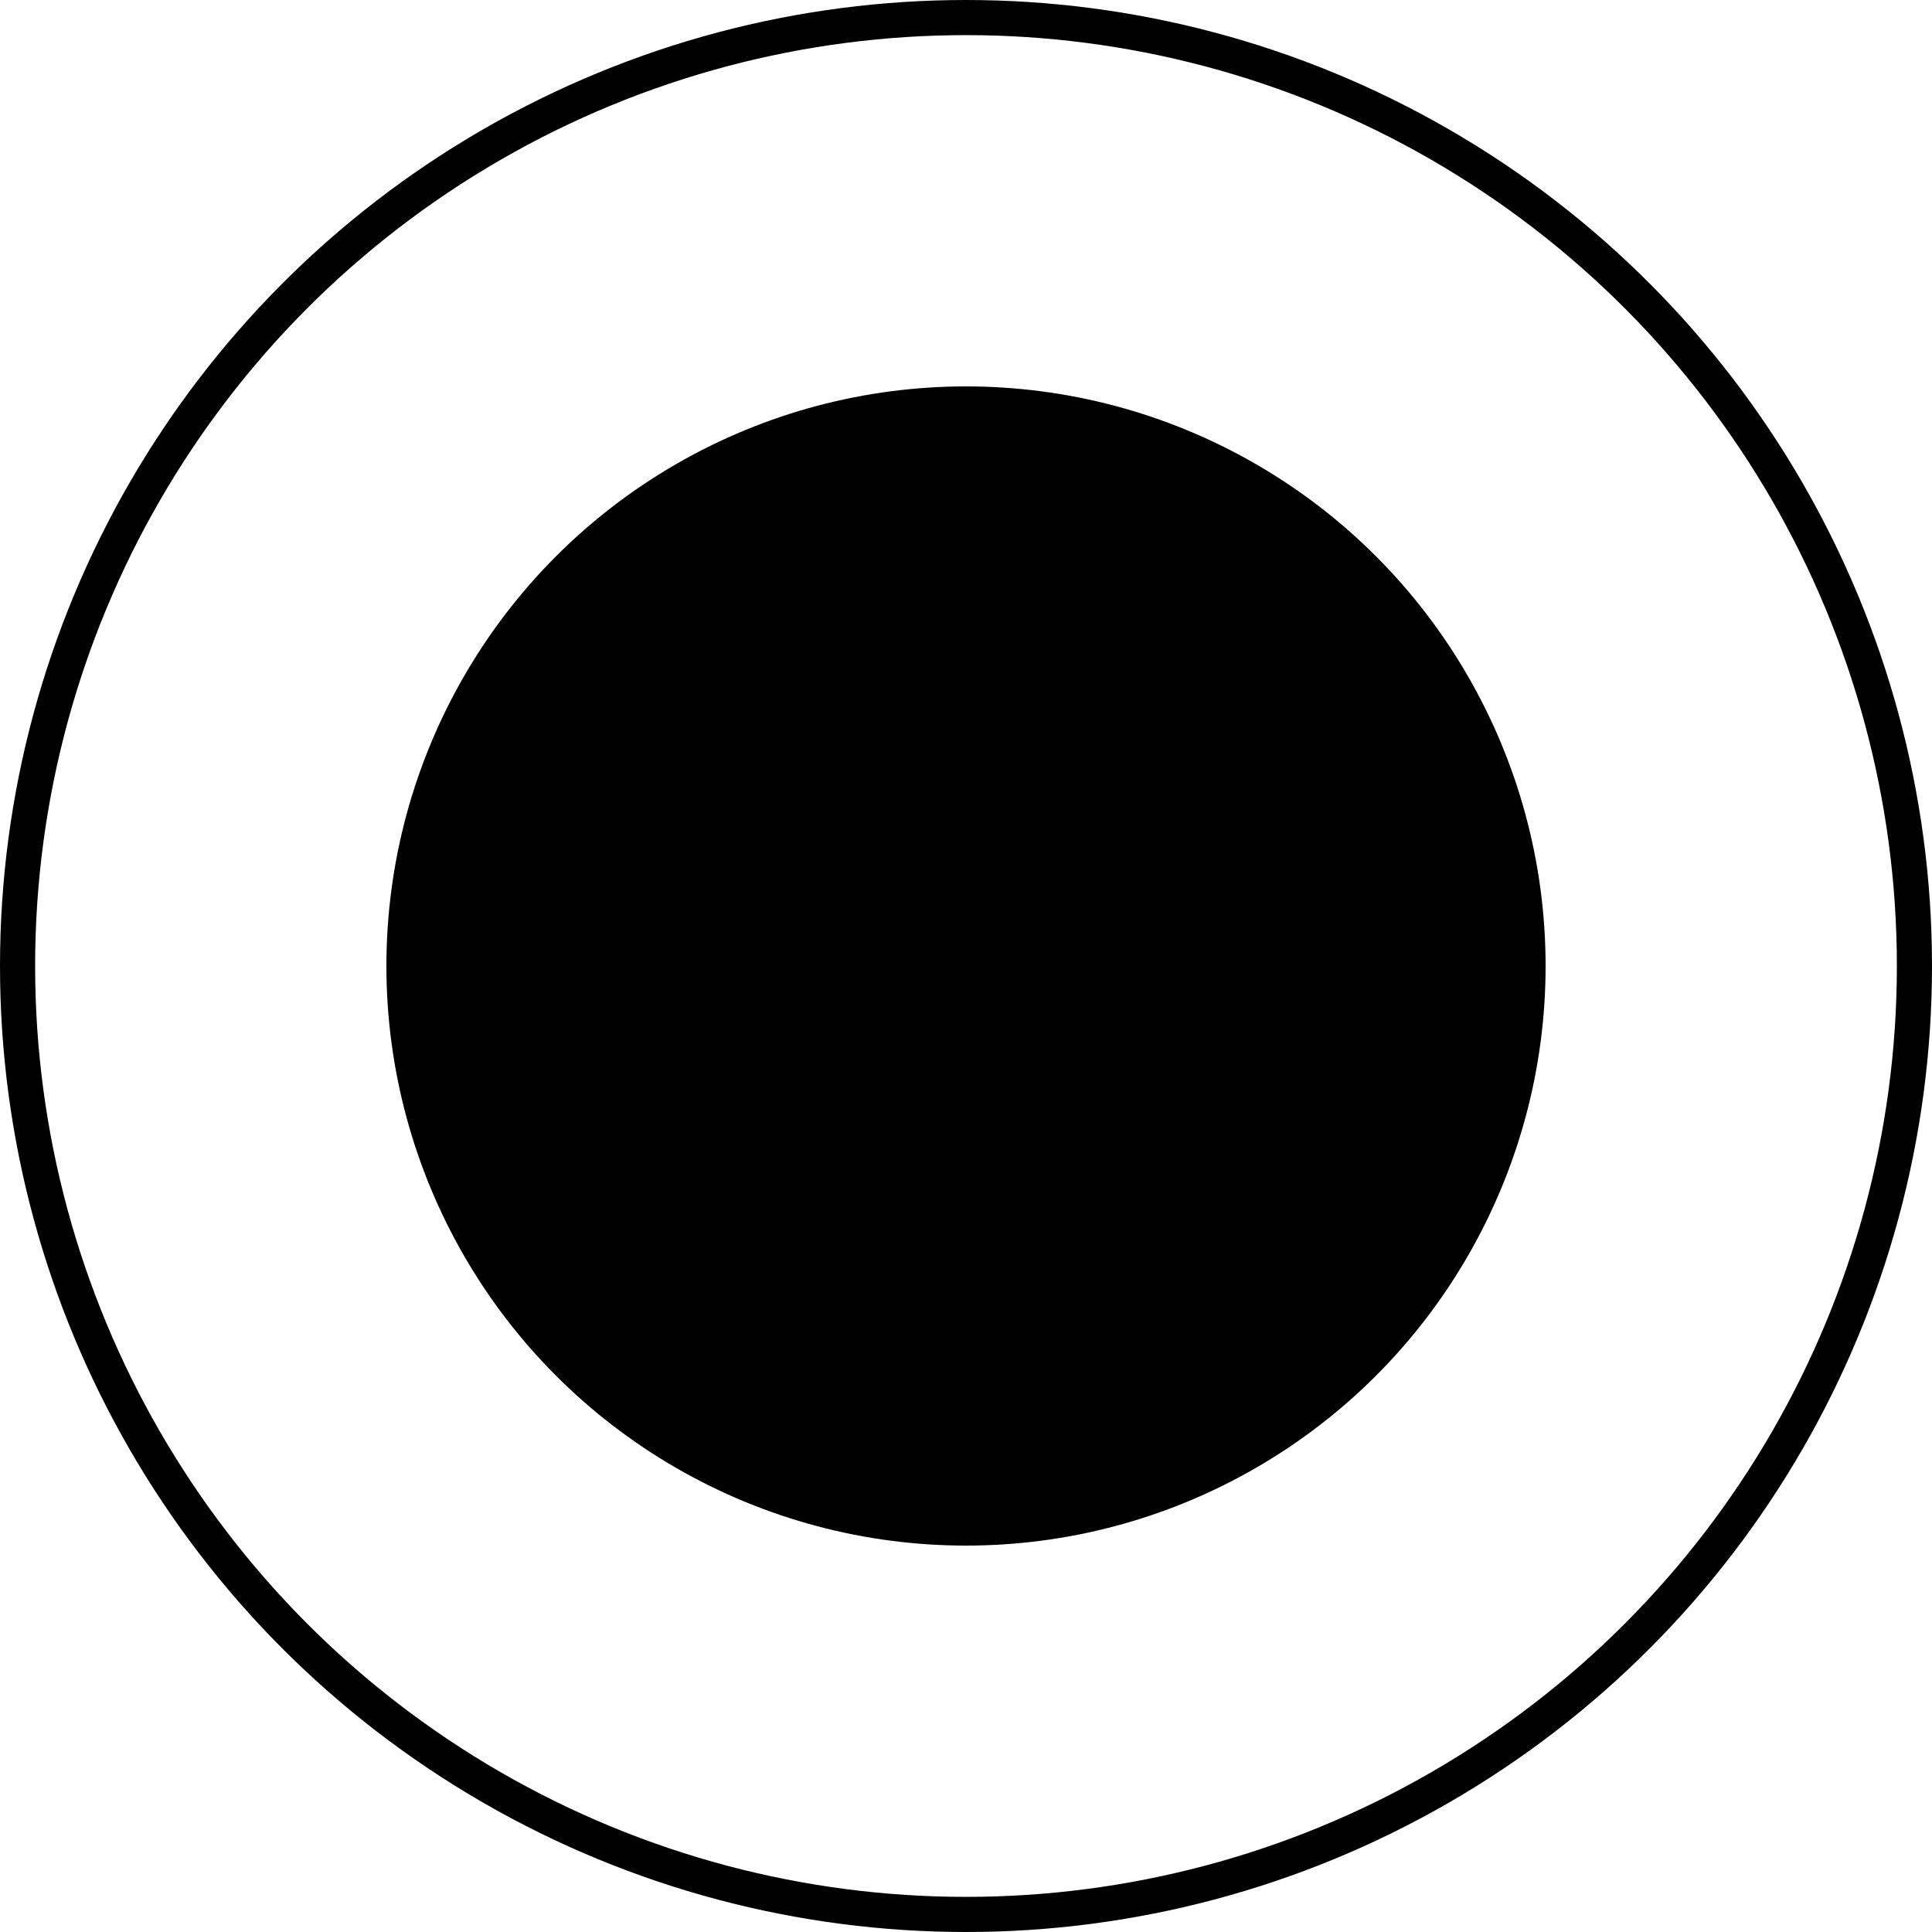 <svg width="55" height="55" viewBox="0 0 55 55" fill="none" xmlns="http://www.w3.org/2000/svg">
<circle cx="27.5" cy="27.5" r="27" stroke="black"/>
<circle cx="27.5" cy="27.5" r="16.5" fill="black"/>
</svg>
